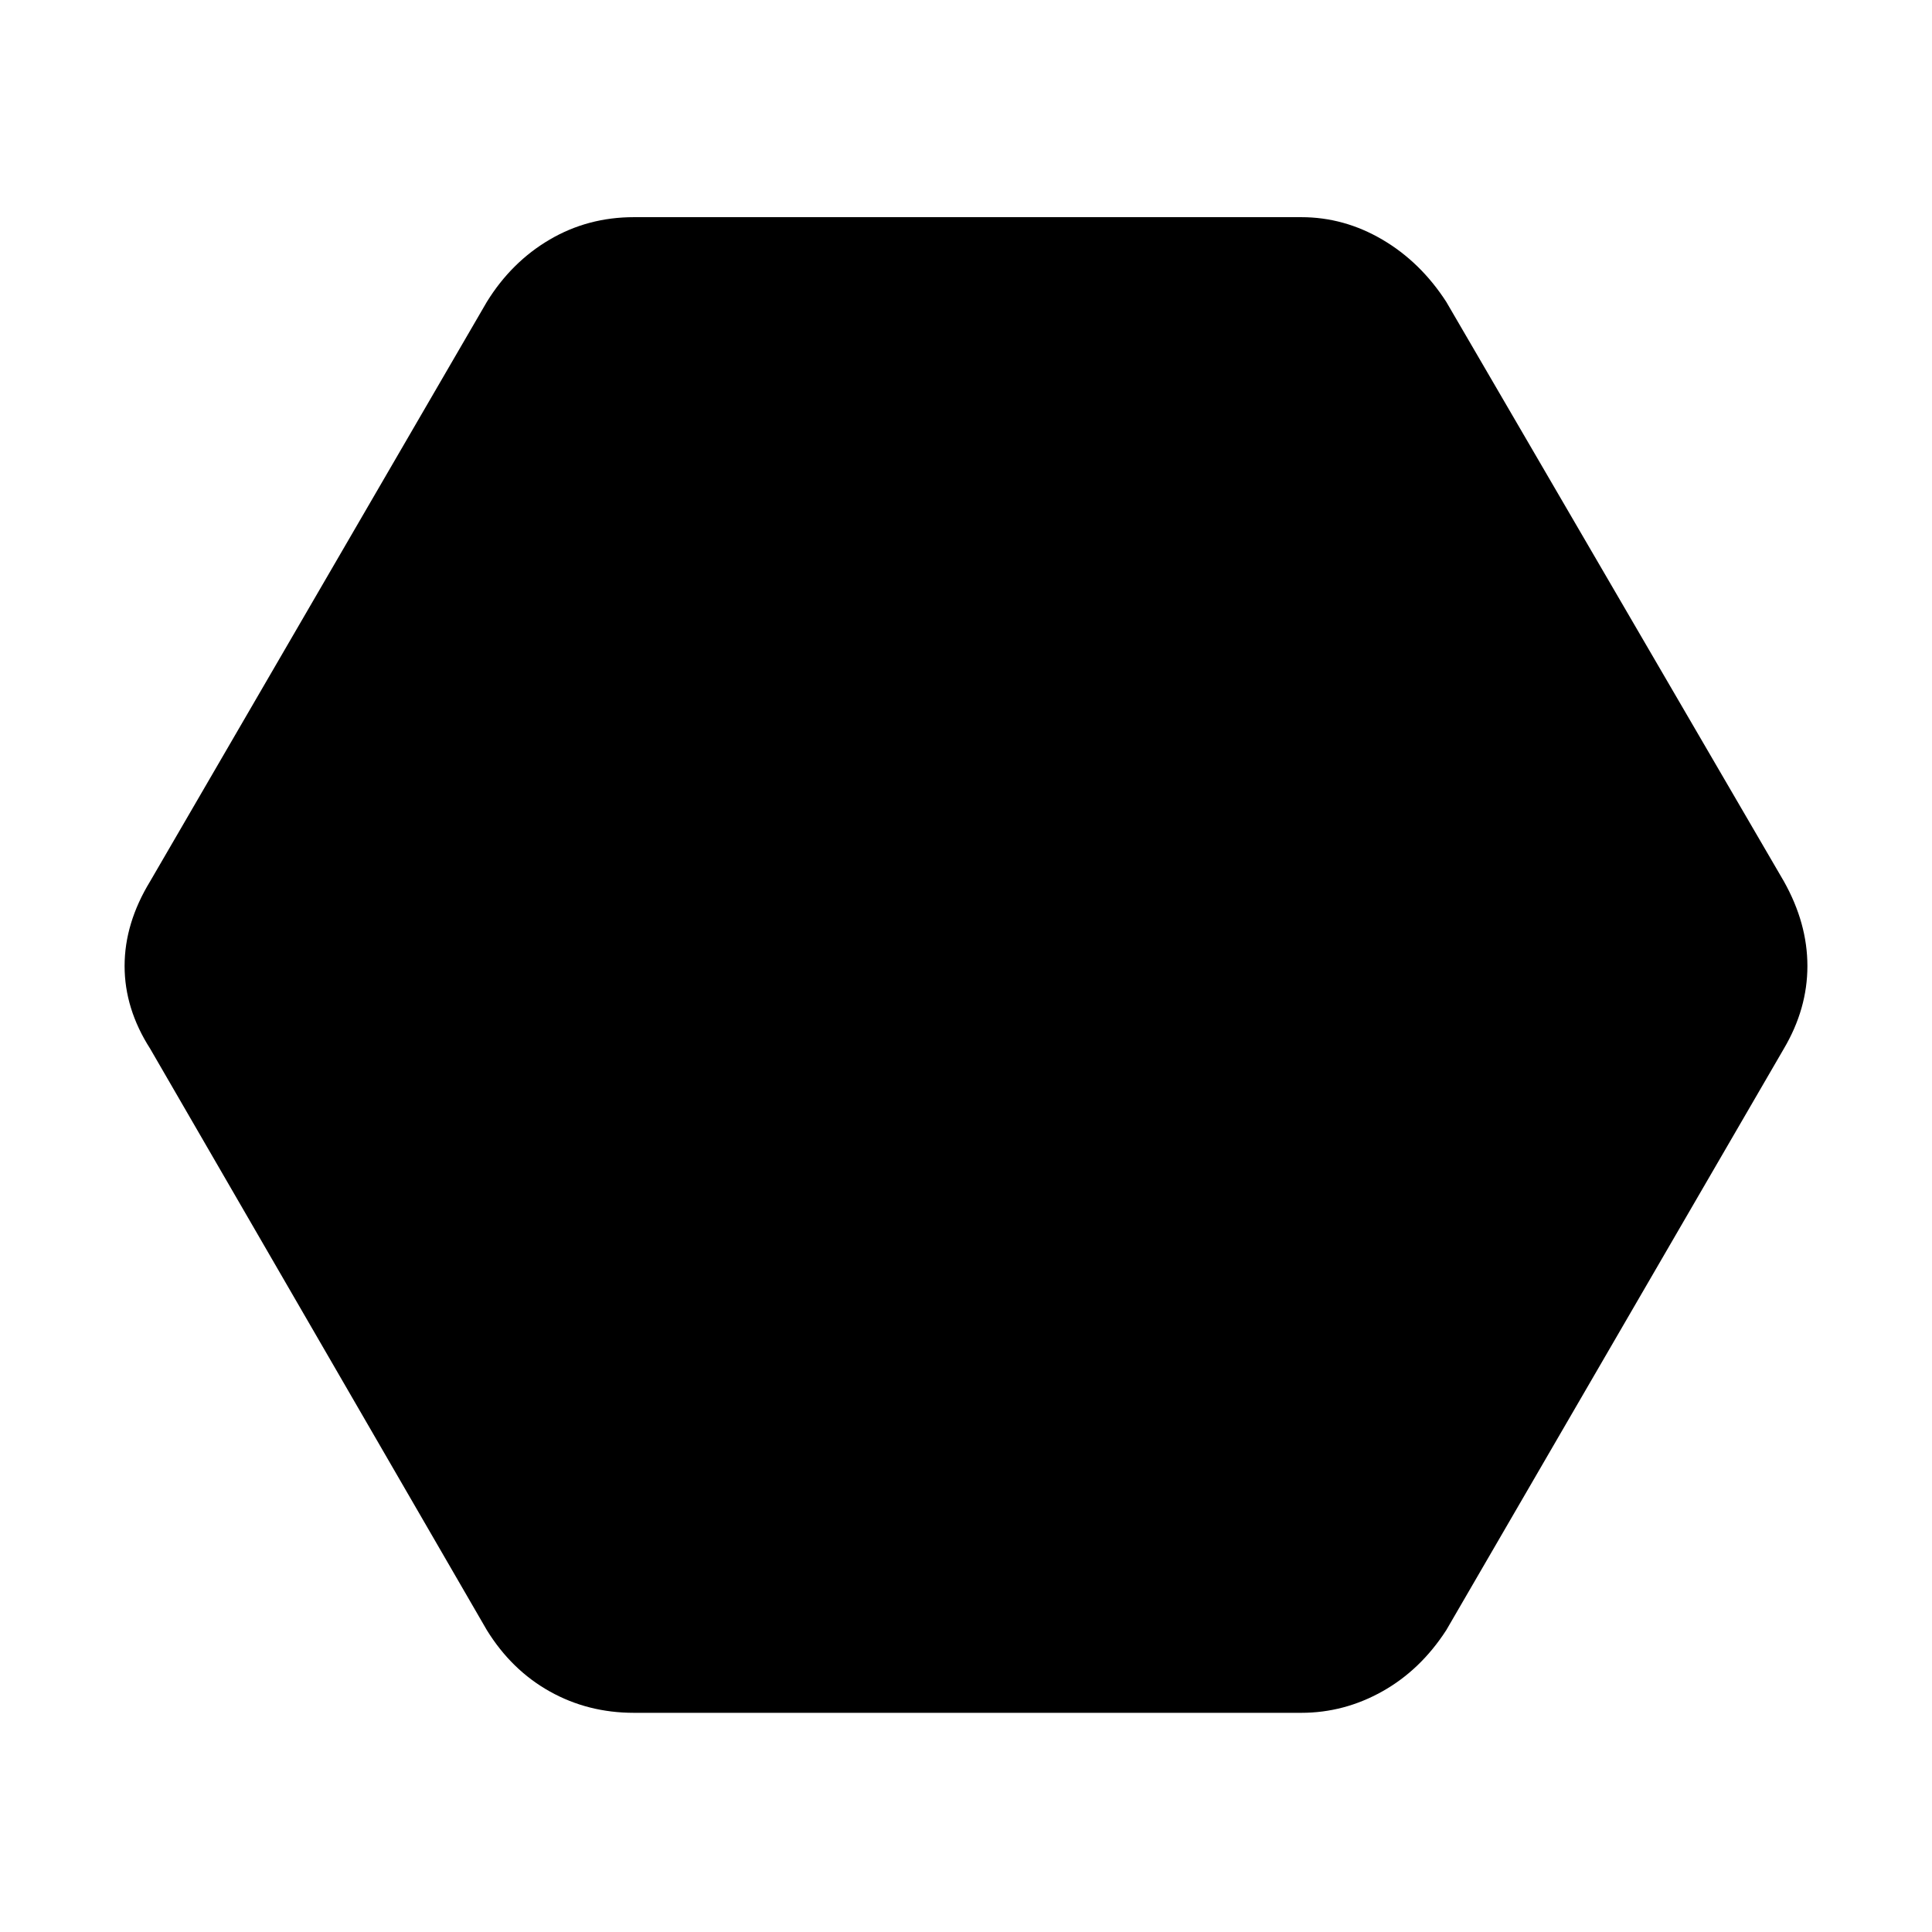<svg xmlns="http://www.w3.org/2000/svg" height="48" viewBox="0 -960 960 960" width="48"><path d="M314.96-108.91q-22.83 0-41.81-10.63-18.98-10.63-31.24-30.46L74.61-438.91q-12.7-19.83-12.7-41.09 0-21.26 12.7-42.09L241.91-810q12.26-19.83 31.24-30.96 18.98-11.13 41.81-11.13h331.65q21.26 0 40.24 11.13t31.8 30.96l167.74 287.91q11.7 20.83 11.7 42.09 0 21.26-11.7 41.09L718.65-150q-12.82 19.83-31.8 30.46-18.98 10.63-40.24 10.63H314.96Z"/></svg>